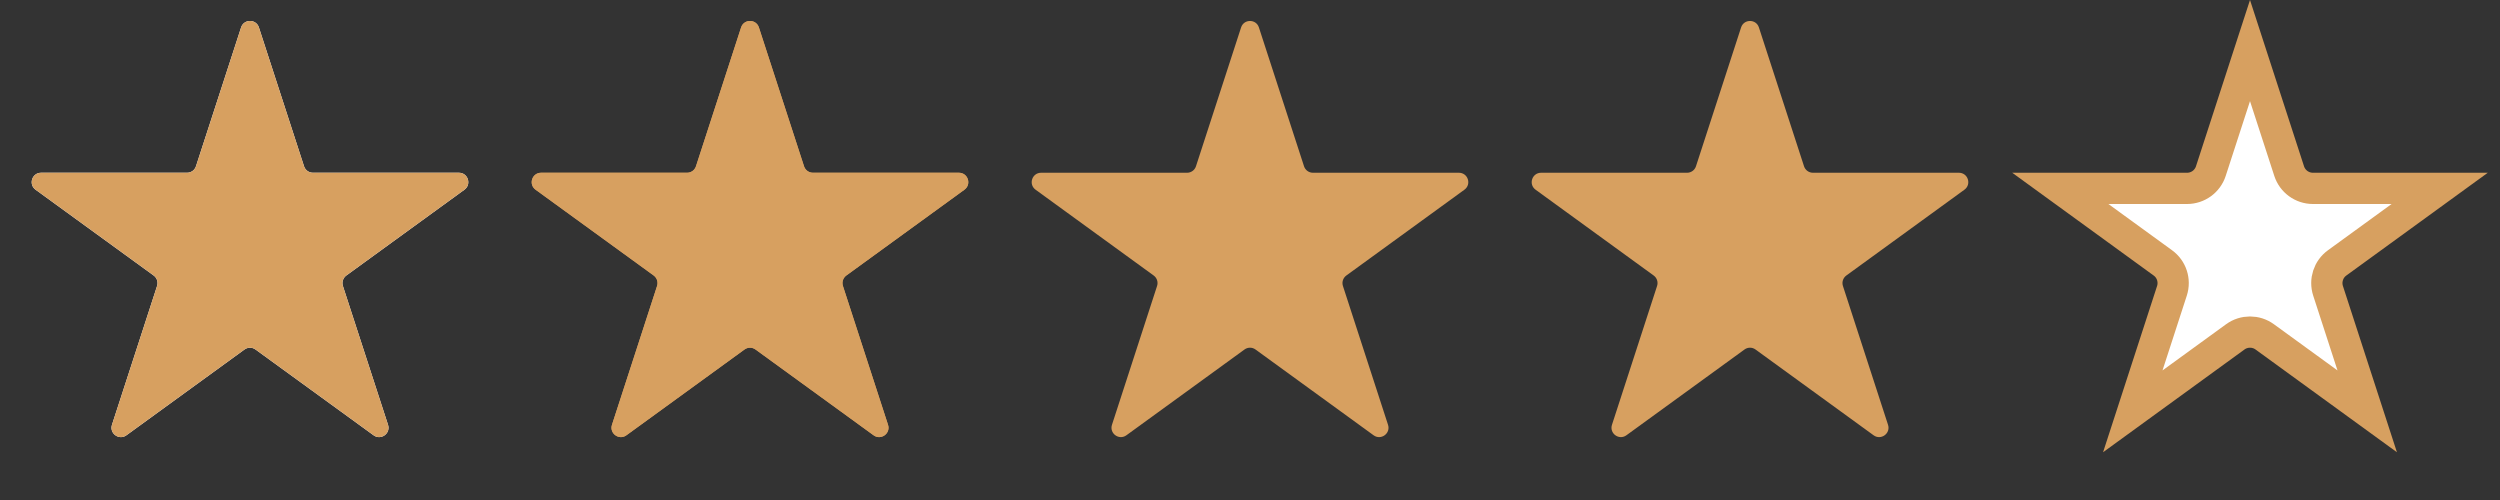 <svg width="80" height="16" viewBox="0 0 80 16" fill="none" xmlns="http://www.w3.org/2000/svg">
<rect x="0" y="0" width="80" height="16" fill="#333333" stroke="none"/>
<path d="M7.715 0.878C7.804 0.602 8.196 0.602 8.285 0.878L9.729 5.321C9.769 5.444 9.884 5.528 10.014 5.528H14.685C14.976 5.528 15.097 5.9 14.861 6.071L11.082 8.816C10.977 8.893 10.933 9.028 10.973 9.152L12.417 13.594C12.507 13.87 12.19 14.1 11.955 13.929L8.176 11.184C8.071 11.107 7.929 11.107 7.824 11.184L4.045 13.929C3.81 14.1 3.493 13.87 3.583 13.594L5.026 9.152C5.067 9.028 5.023 8.893 4.917 8.816L1.139 6.071C0.903 5.9 1.024 5.528 1.315 5.528H5.986C6.116 5.528 6.231 5.444 6.271 5.321L7.715 0.878Z" fill="white"/>
<path d="M7.715 0.878C7.804 0.602 8.196 0.602 8.285 0.878L9.729 5.321C9.769 5.444 9.884 5.528 10.014 5.528H14.685C14.976 5.528 15.097 5.9 14.861 6.071L11.082 8.816C10.977 8.893 10.933 9.028 10.973 9.152L12.417 13.594C12.507 13.87 12.19 14.1 11.955 13.929L8.176 11.184C8.071 11.107 7.929 11.107 7.824 11.184L4.045 13.929C3.81 14.1 3.493 13.87 3.583 13.594L5.026 9.152C5.067 9.028 5.023 8.893 4.917 8.816L1.139 6.071C0.903 5.9 1.024 5.528 1.315 5.528H5.986C6.116 5.528 6.231 5.444 6.271 5.321L7.715 0.878Z" fill="#D7A060"/>
<path d="M23.715 0.878C23.805 0.602 24.195 0.602 24.285 0.878L25.729 5.321C25.769 5.444 25.884 5.528 26.014 5.528H30.685C30.976 5.528 31.097 5.9 30.861 6.071L27.082 8.816C26.977 8.893 26.933 9.028 26.974 9.152L28.417 13.594C28.507 13.87 28.19 14.1 27.955 13.929L24.176 11.184C24.071 11.107 23.929 11.107 23.824 11.184L20.045 13.929C19.81 14.1 19.493 13.87 19.583 13.594L21.026 9.152C21.067 9.028 21.023 8.893 20.918 8.816L17.139 6.071C16.903 5.9 17.024 5.528 17.315 5.528H21.986C22.116 5.528 22.231 5.444 22.271 5.321L23.715 0.878Z" fill="#D7A060"/>
<path d="M23.715 0.878C23.805 0.602 24.195 0.602 24.285 0.878L25.729 5.321C25.769 5.444 25.884 5.528 26.014 5.528H30.685C30.976 5.528 31.097 5.9 30.861 6.071L27.082 8.816C26.977 8.893 26.933 9.028 26.974 9.152L28.417 13.594C28.507 13.87 28.19 14.1 27.955 13.929L24.176 11.184C24.071 11.107 23.929 11.107 23.824 11.184L20.045 13.929C19.81 14.1 19.493 13.87 19.583 13.594L21.026 9.152C21.067 9.028 21.023 8.893 20.918 8.816L17.139 6.071C16.903 5.9 17.024 5.528 17.315 5.528H21.986C22.116 5.528 22.231 5.444 22.271 5.321L23.715 0.878Z" fill="#D7A060"/>
<path d="M39.715 0.878C39.804 0.602 40.196 0.602 40.285 0.878L41.729 5.321C41.769 5.444 41.884 5.528 42.014 5.528H46.685C46.976 5.528 47.097 5.9 46.861 6.071L43.083 8.816C42.977 8.893 42.933 9.028 42.974 9.152L44.417 13.594C44.507 13.87 44.19 14.1 43.955 13.929L40.176 11.184C40.071 11.107 39.929 11.107 39.824 11.184L36.045 13.929C35.81 14.1 35.493 13.87 35.583 13.594L37.026 9.152C37.067 9.028 37.023 8.893 36.917 8.816L33.139 6.071C32.903 5.9 33.024 5.528 33.315 5.528H37.986C38.116 5.528 38.231 5.444 38.271 5.321L39.715 0.878Z" fill="#D7A060"/>
<path d="M55.715 0.878C55.804 0.602 56.196 0.602 56.285 0.878L57.729 5.321C57.769 5.444 57.884 5.528 58.014 5.528H62.685C62.976 5.528 63.097 5.9 62.861 6.071L59.083 8.816C58.977 8.893 58.933 9.028 58.974 9.152L60.417 13.594C60.507 13.87 60.19 14.1 59.955 13.929L56.176 11.184C56.071 11.107 55.929 11.107 55.824 11.184L52.045 13.929C51.81 14.1 51.493 13.87 51.583 13.594L53.026 9.152C53.067 9.028 53.023 8.893 52.917 8.816L49.139 6.071C48.903 5.9 49.024 5.528 49.315 5.528H53.986C54.116 5.528 54.231 5.444 54.271 5.321L55.715 0.878Z" fill="#D7A060"/>
<path d="M70.747 5.475L72 1.618L73.253 5.475C73.36 5.805 73.668 6.028 74.014 6.028H78.07L74.789 8.412C74.508 8.615 74.391 8.976 74.498 9.306L75.751 13.163L72.47 10.779C72.19 10.576 71.81 10.576 71.53 10.779L68.249 13.163L69.502 9.306C69.609 8.976 69.492 8.615 69.211 8.412L65.93 6.028H69.986C70.332 6.028 70.64 5.805 70.747 5.475Z" fill="white" stroke="#D7A060"/>
</svg>
